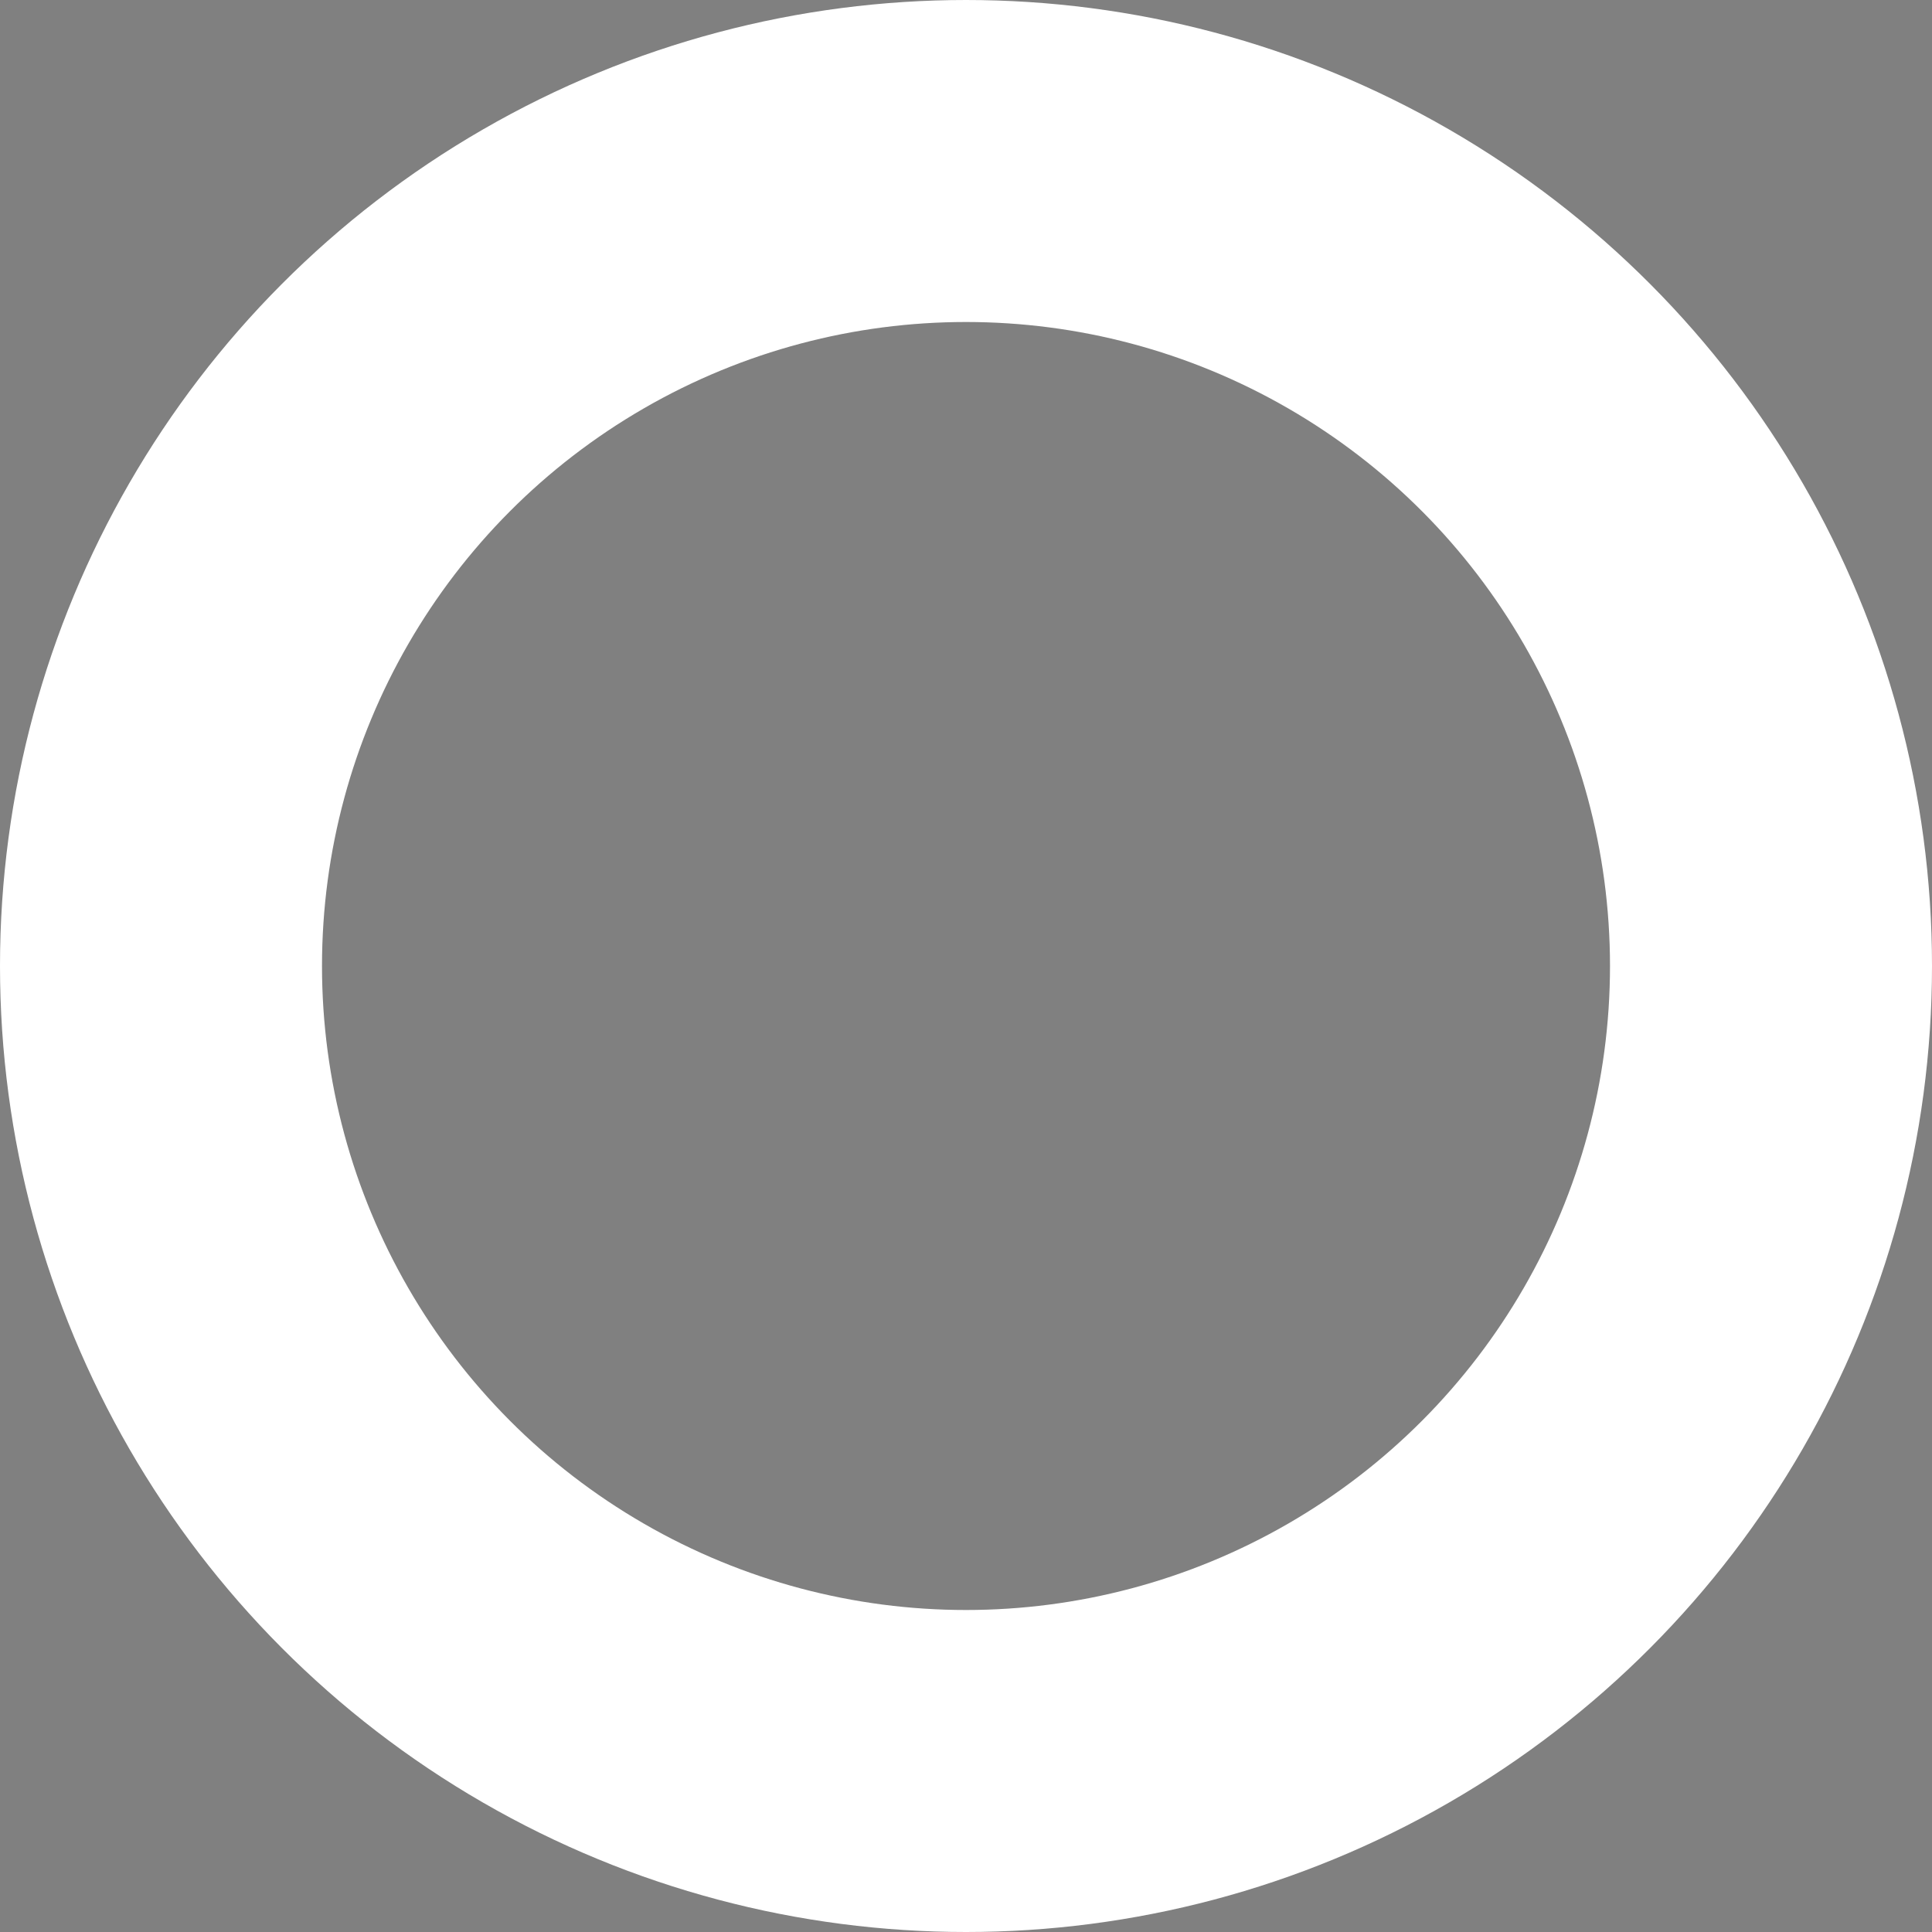 <svg
  class="progress-indicator"
  height="48"
  width="48"
>
  <rect width="100%" height="100%" fill="#808080" stroke="none"/>
  <circle
    class="progress-indicator__background"
    stroke-width="8"
    stroke="white"
    fill="transparent"
    r="20"
    cx="24"
    cy="24"
  />

  <circle
    class="progress-indicator__progress"
    stroke-width="8"
    stroke="black"
    stroke-dasharray="126 126"
    stroke-dashoffset="126"
    fill="transparent"
    r="20"
    cx="24"
    cy="24"
  />
</svg>
